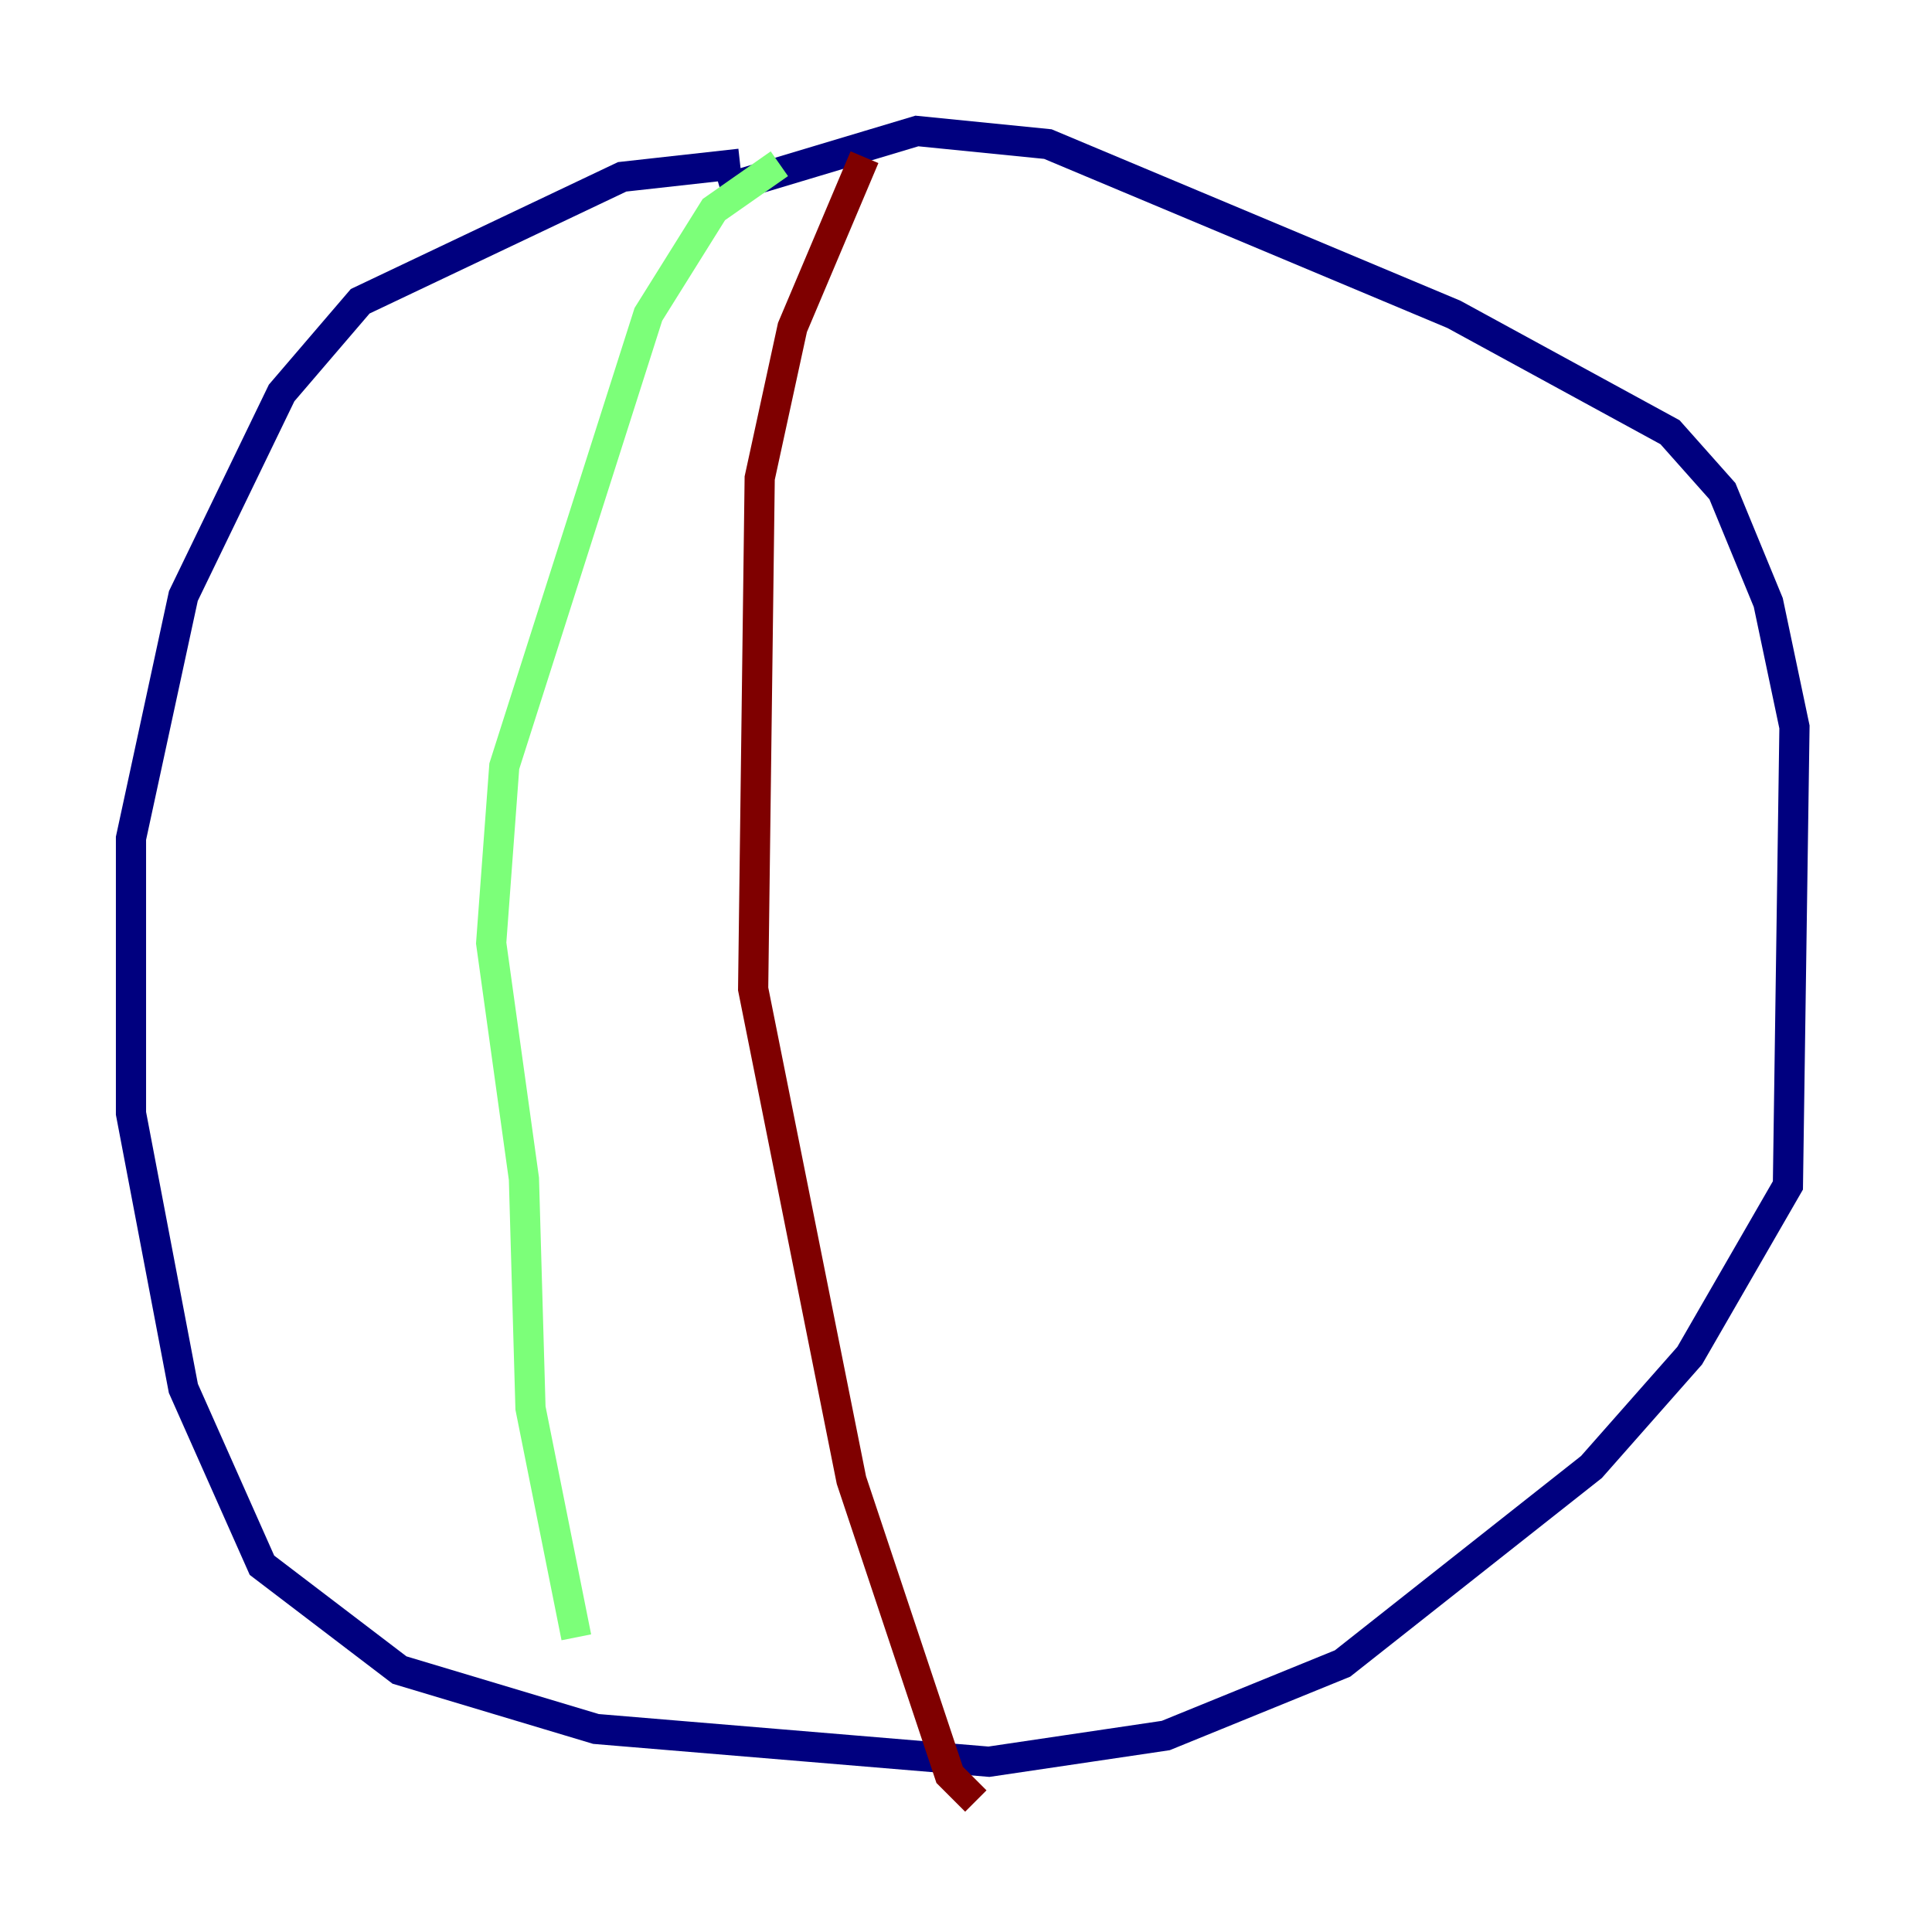 <?xml version="1.0" encoding="utf-8" ?>
<svg baseProfile="tiny" height="128" version="1.2" viewBox="0,0,128,128" width="128" xmlns="http://www.w3.org/2000/svg" xmlns:ev="http://www.w3.org/2001/xml-events" xmlns:xlink="http://www.w3.org/1999/xlink"><defs /><polyline fill="none" points="49.031,10.848 41.22,11.715 23.864,19.959 18.658,26.034 12.149,39.485 8.678,55.539 8.678,73.763 12.149,91.986 17.356,103.702 26.468,110.644 39.485,114.549 65.519,116.719 77.234,114.983 88.949,110.21 105.437,97.193 111.946,89.817 118.454,78.536 118.888,48.163 117.153,39.919 114.115,32.542 110.644,28.637 96.325,20.827 69.424,9.546 60.746,8.678 47.729,12.583" stroke="#00007f" stroke-width="2" /><polyline fill="none" points="51.634,10.848 47.295,13.885 42.956,20.827 33.41,50.766 32.542,62.481 34.712,78.102 35.146,93.288 38.183,108.475" stroke="#7cff79" stroke-width="2" /><polyline fill="none" points="57.275,10.414 52.502,21.695 50.332,31.675 49.898,65.519 56.407,98.061 62.915,117.586 64.651,119.322" stroke="#7f0000" stroke-width="2" /></svg>